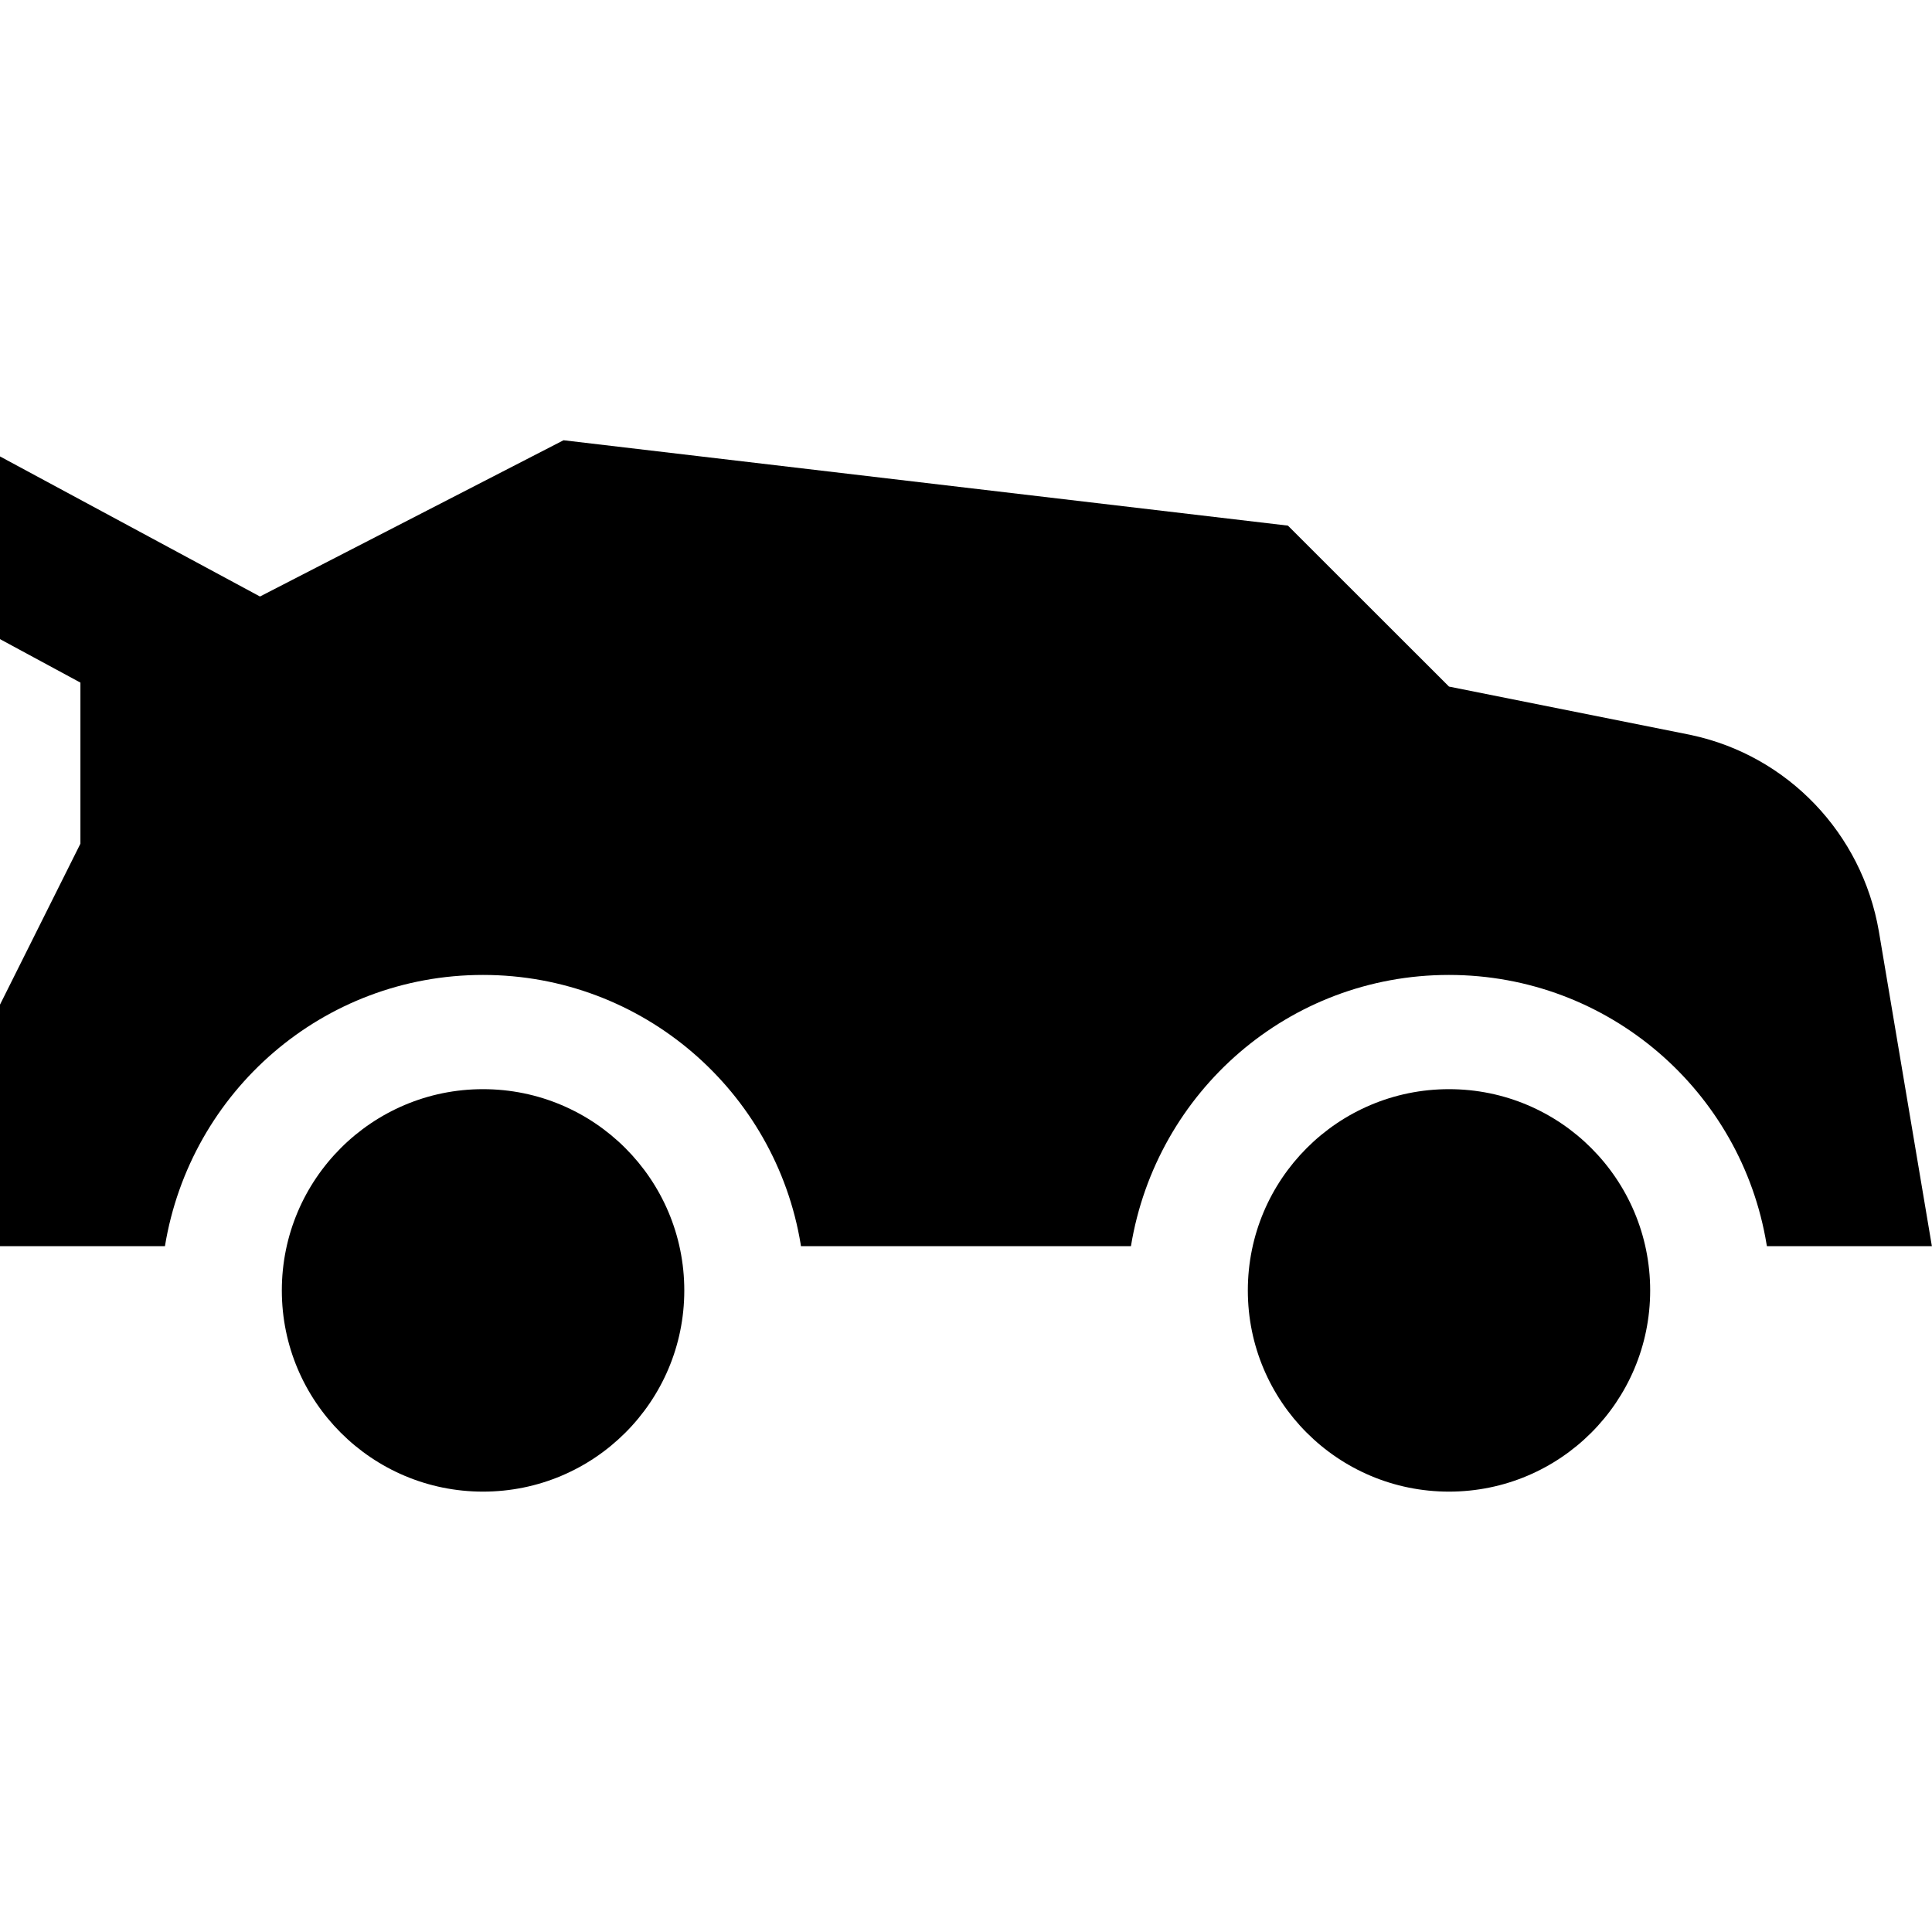 <svg width="16" height="16" viewBox="0 0 16 16" fill="none" xmlns="http://www.w3.org/2000/svg">
<g clip-path="url(#clip0_6_404)">
<path d="M5.667 10.687C5.667 11.607 4.921 12.353 4 12.353C3.08 12.353 2.334 11.607 2.334 10.687C2.334 9.766 3.08 9.02 4 9.02C4.921 9.02 5.667 9.766 5.667 10.687Z" fill="black"/>
<path d="M13.666 10.687C13.666 11.607 12.921 12.353 12 12.353C11.079 12.353 10.334 11.607 10.334 10.687C10.334 9.766 11.079 9.02 12 9.02C12.921 9.02 13.666 9.766 13.666 10.687Z" fill="black"/>
<path d="M15.56 7.713C15.42 6.899 14.803 6.26 14.013 6.089L14 6.086L12 5.686L10.666 4.353L4.667 3.646L2.153 4.94L-0 3.78V5.293L0.666 5.653V6.987L-0 8.32V10.32H1.366C1.576 9.039 2.675 8.074 4 8.074C5.324 8.074 6.423 9.039 6.631 10.305L6.633 10.32H9.366C9.576 9.039 10.675 8.074 11.999 8.074C13.324 8.074 14.422 9.039 14.63 10.305L14.633 10.32H15.999L15.56 7.713Z" fill="black"/>
</g>
<defs>
<clipPath id="clip0_6_404">
<rect width="16" height="16" fill="white"/>
</clipPath>
</defs>
</svg>
